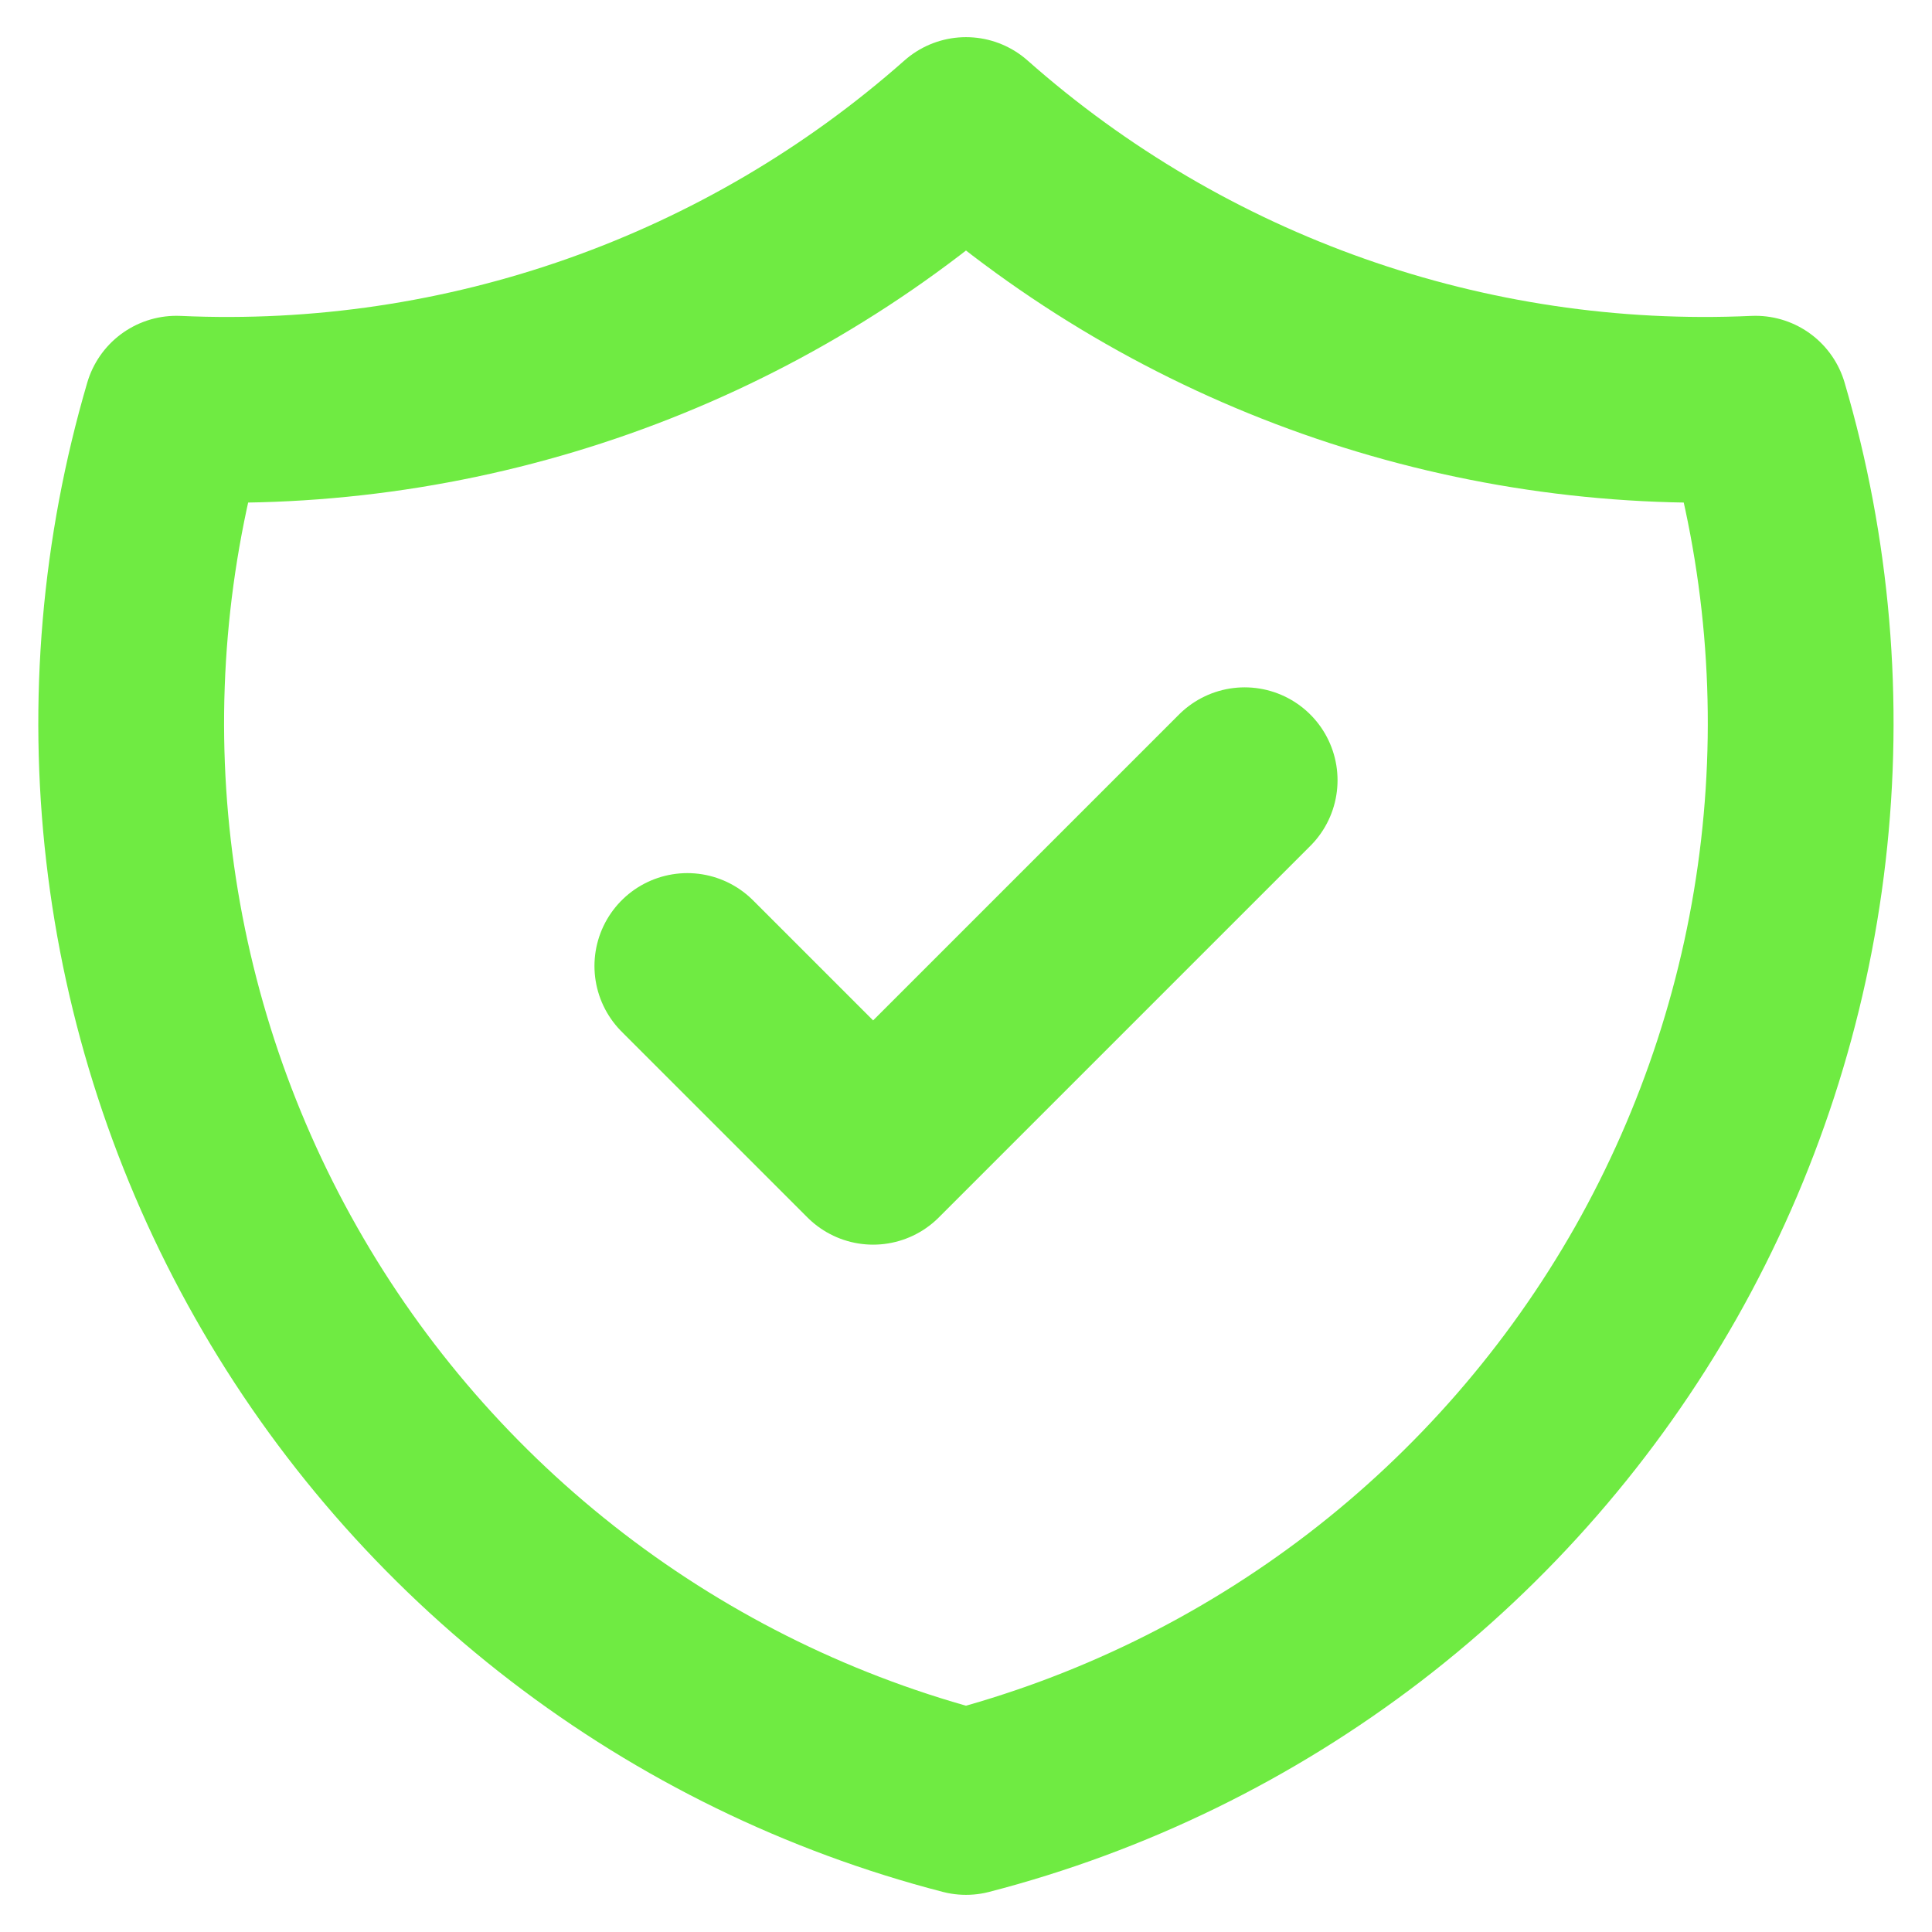 <svg width="13" height="13" viewBox="0 0 13 13" fill="none" xmlns="http://www.w3.org/2000/svg">
<path d="M4.625 6.5L5.875 7.75L8.375 5.25M6.5 0.875C7.96 2.167 9.865 2.839 11.812 2.75C12.096 3.714 12.182 4.726 12.067 5.724C11.952 6.723 11.637 7.688 11.142 8.563C10.646 9.437 9.98 10.203 9.183 10.815C8.385 11.427 7.473 11.873 6.5 12.125C5.527 11.873 4.614 11.427 3.817 10.815C3.02 10.203 2.353 9.437 1.858 8.563C1.362 7.688 1.047 6.723 0.932 5.724C0.817 4.726 0.904 3.714 1.187 2.75C3.134 2.839 5.04 2.167 6.5 0.875Z" stroke="#6FEB42" stroke-width="1.25" stroke-linecap="round" stroke-linejoin="round"/>
</svg>
